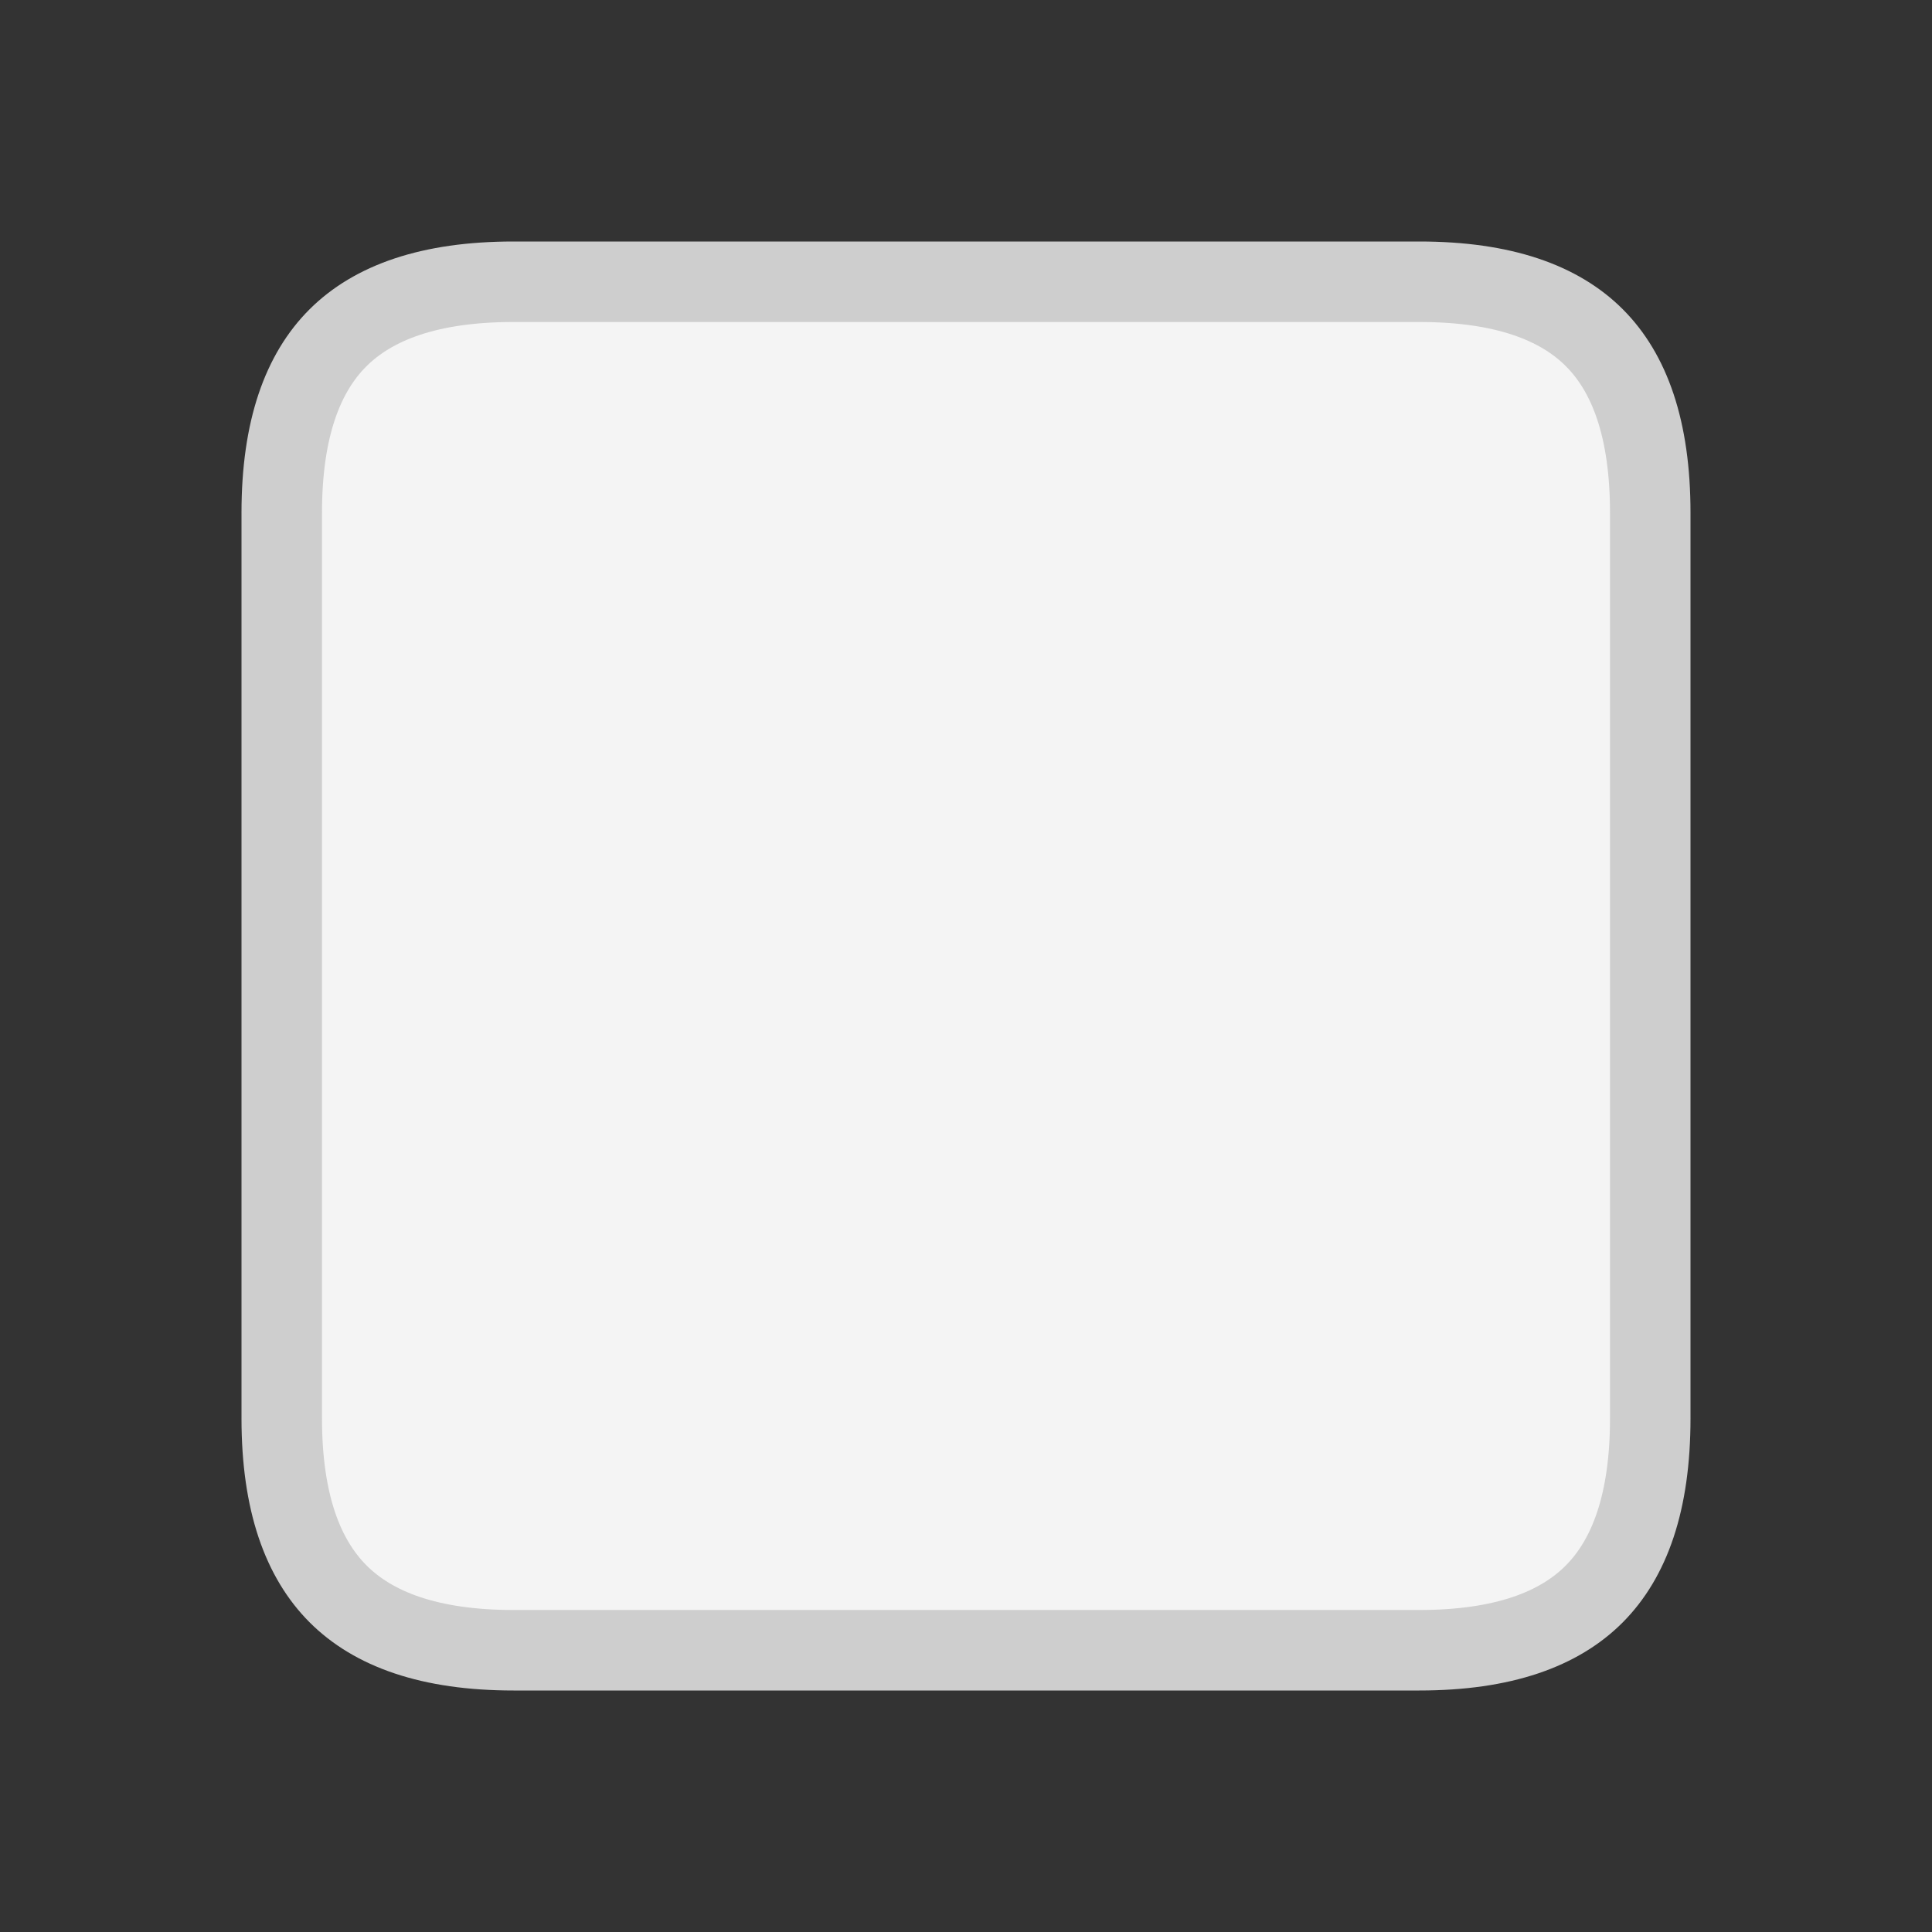 <svg xmlns="http://www.w3.org/2000/svg" width="24" height="24" viewBox="0 0 24 24" fill="none">
  <rect x="0" y="0" width="24" height="24" fill="#333333" stroke="none"/>
  <path d="M6.38 3.5H17.63C18.678 3.5 19.371 3.761 19.805 4.195C20.239 4.629 20.5 5.322 20.5 6.37V17.62C20.5 18.669 20.239 19.364 19.804 19.801C19.37 20.237 18.677 20.5 17.63 20.5H6.38C5.333 20.5 4.637 20.237 4.2 19.8C3.763 19.363 3.5 18.667 3.5 17.62V6.37C3.5 5.323 3.763 4.63 4.199 4.196C4.636 3.761 5.332 3.5 6.38 3.5Z" fill="#F4F4F4" stroke="#CECECE"/>
</svg>
